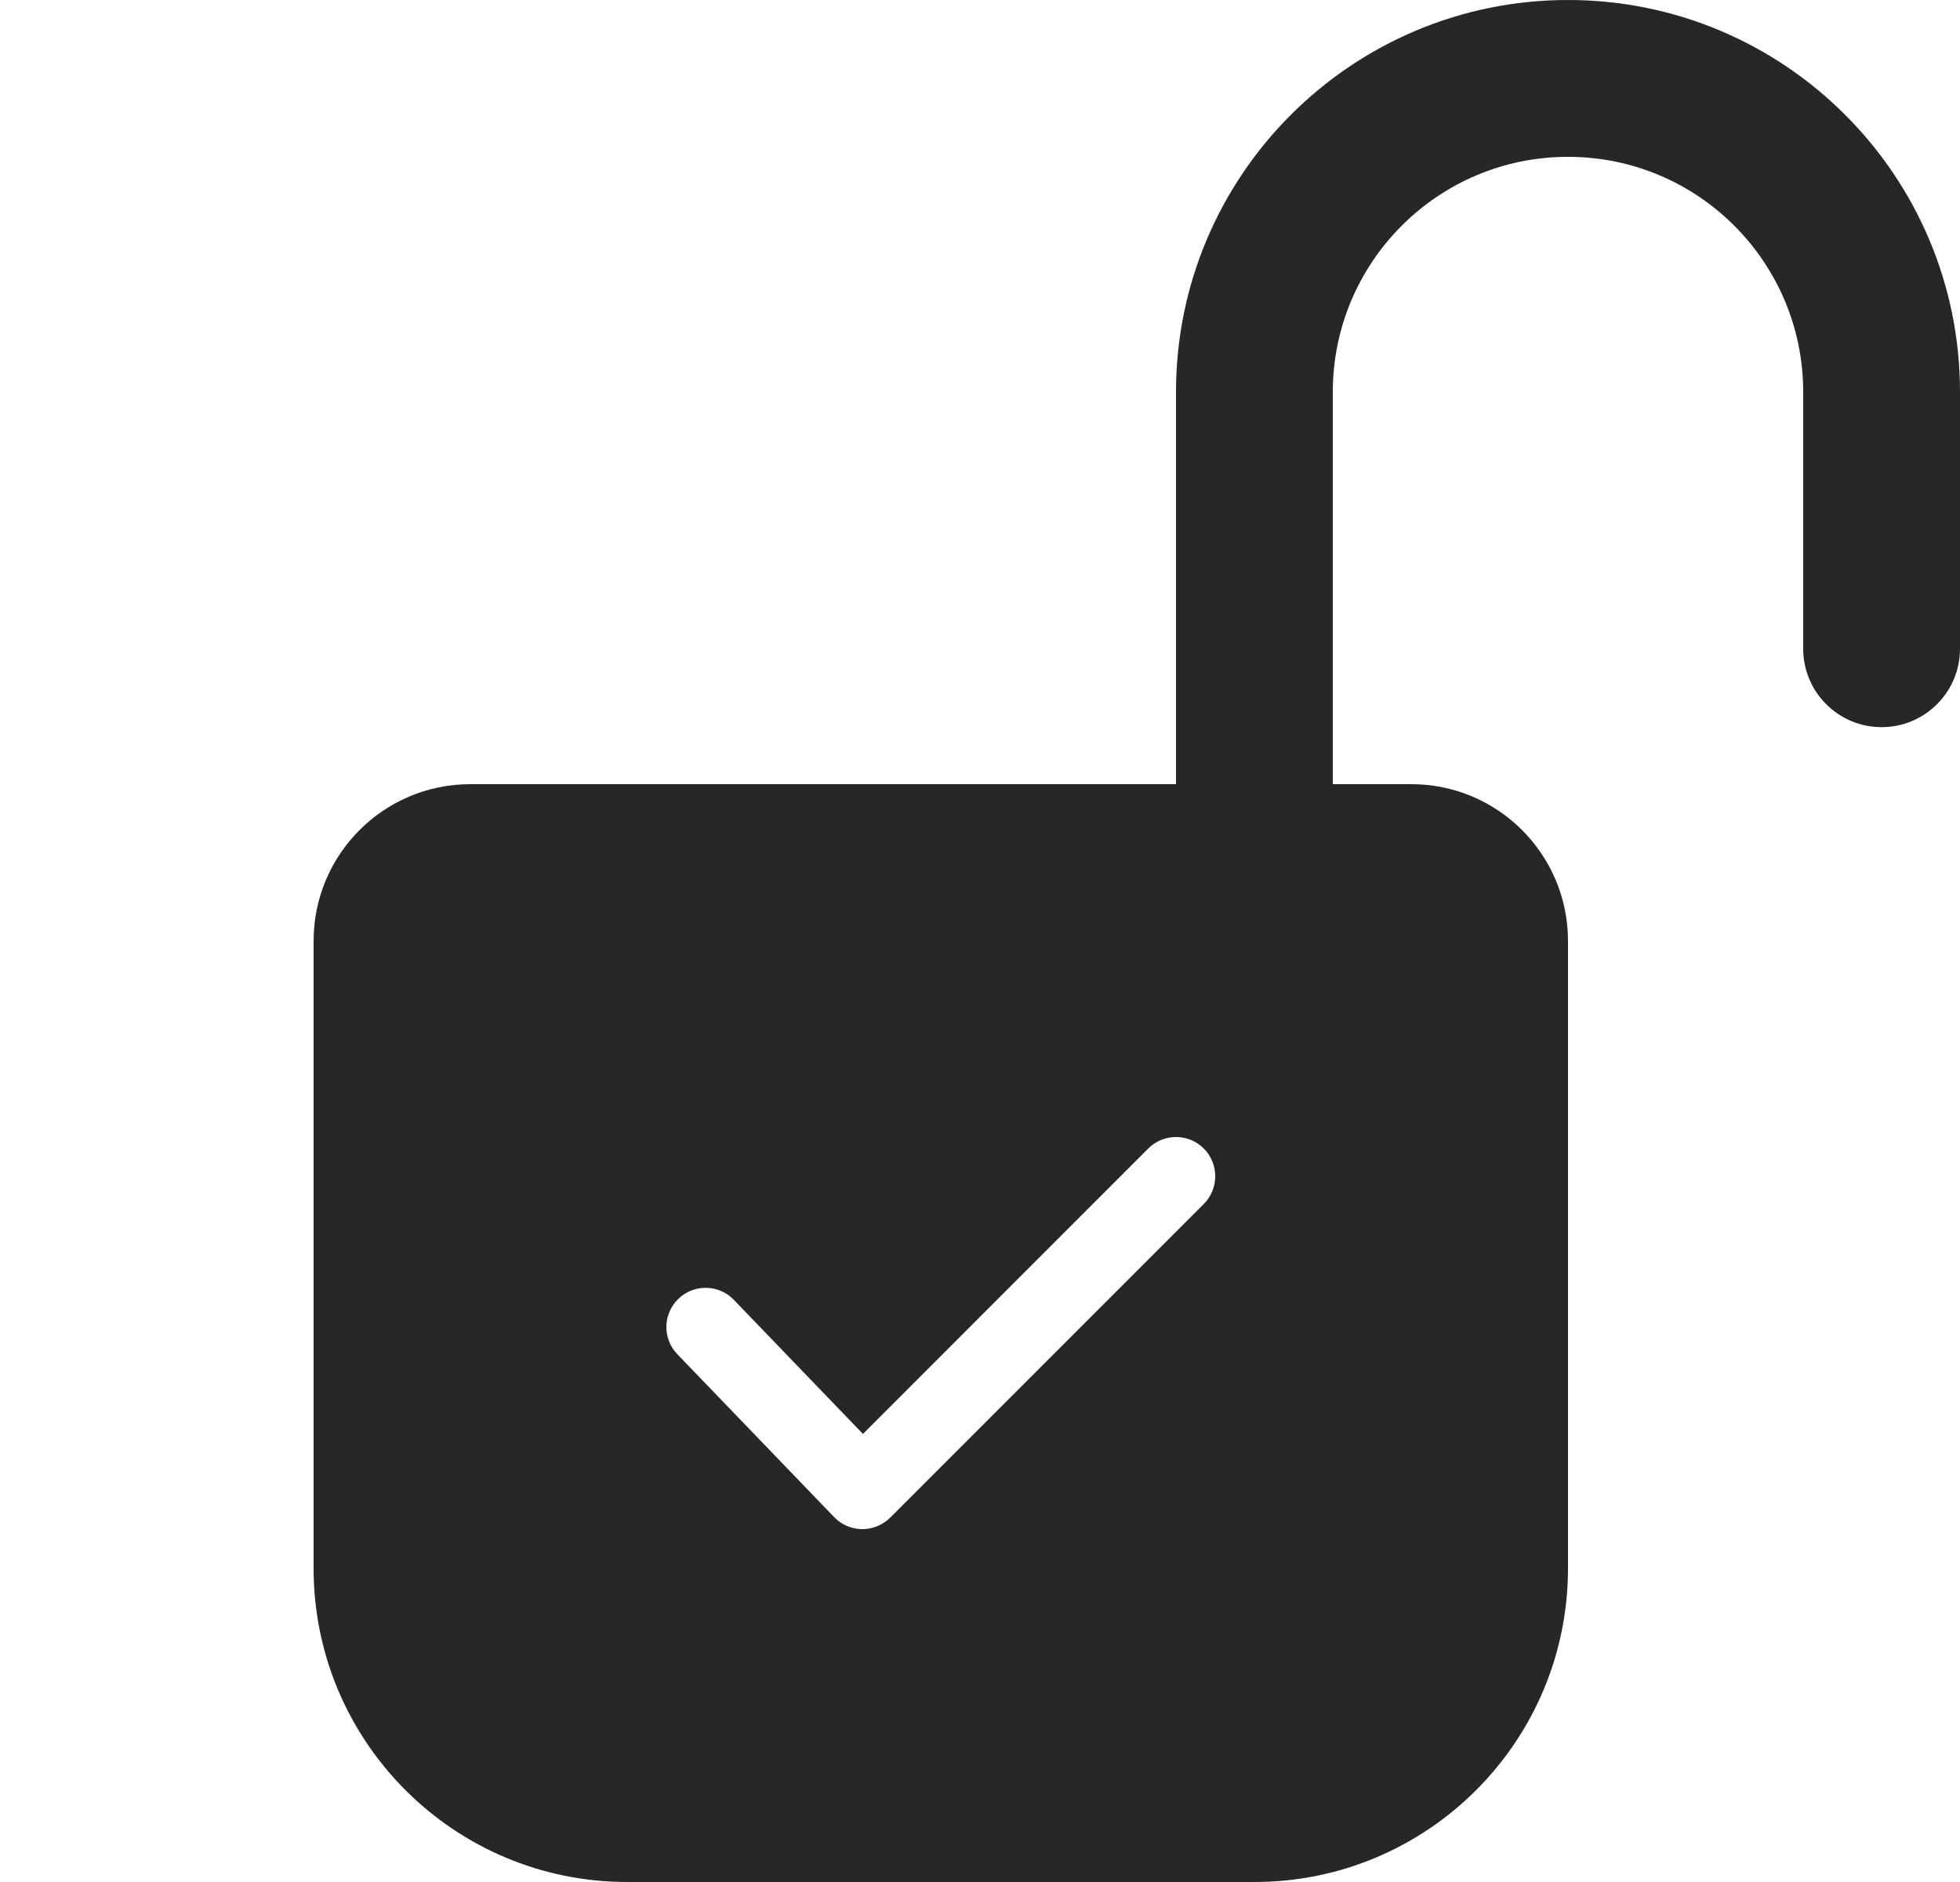 <svg width="25" height="24" viewBox="0 0 25 24" fill="none" xmlns="http://www.w3.org/2000/svg">
<path fill-rule="evenodd" clip-rule="evenodd" d="M15 5C15 2.239 17.239 0 20 0C22.761 0 25 2.239 25 5V8.273C25 8.825 24.552 9.273 24 9.273C23.448 9.273 23 8.825 23 8.273V5C23 3.343 21.657 2 20 2C18.343 2 17 3.343 17 5V10H18C19.105 10 20 10.895 20 12V20C20 22.209 18.209 24 16 24H8C5.791 24 4 22.209 4 20V12C4 10.895 4.895 10 6 10H15V5ZM15.354 15.354C15.549 15.158 15.549 14.842 15.354 14.646C15.158 14.451 14.842 14.451 14.646 14.646L11.007 18.286L9.36 16.576C9.169 16.377 8.852 16.371 8.653 16.563C8.454 16.755 8.448 17.071 8.64 17.27L10.64 19.347C10.733 19.444 10.861 19.499 10.995 19.5C11.13 19.501 11.259 19.448 11.354 19.354L15.354 15.354Z" fill="#272727"/>
</svg>
